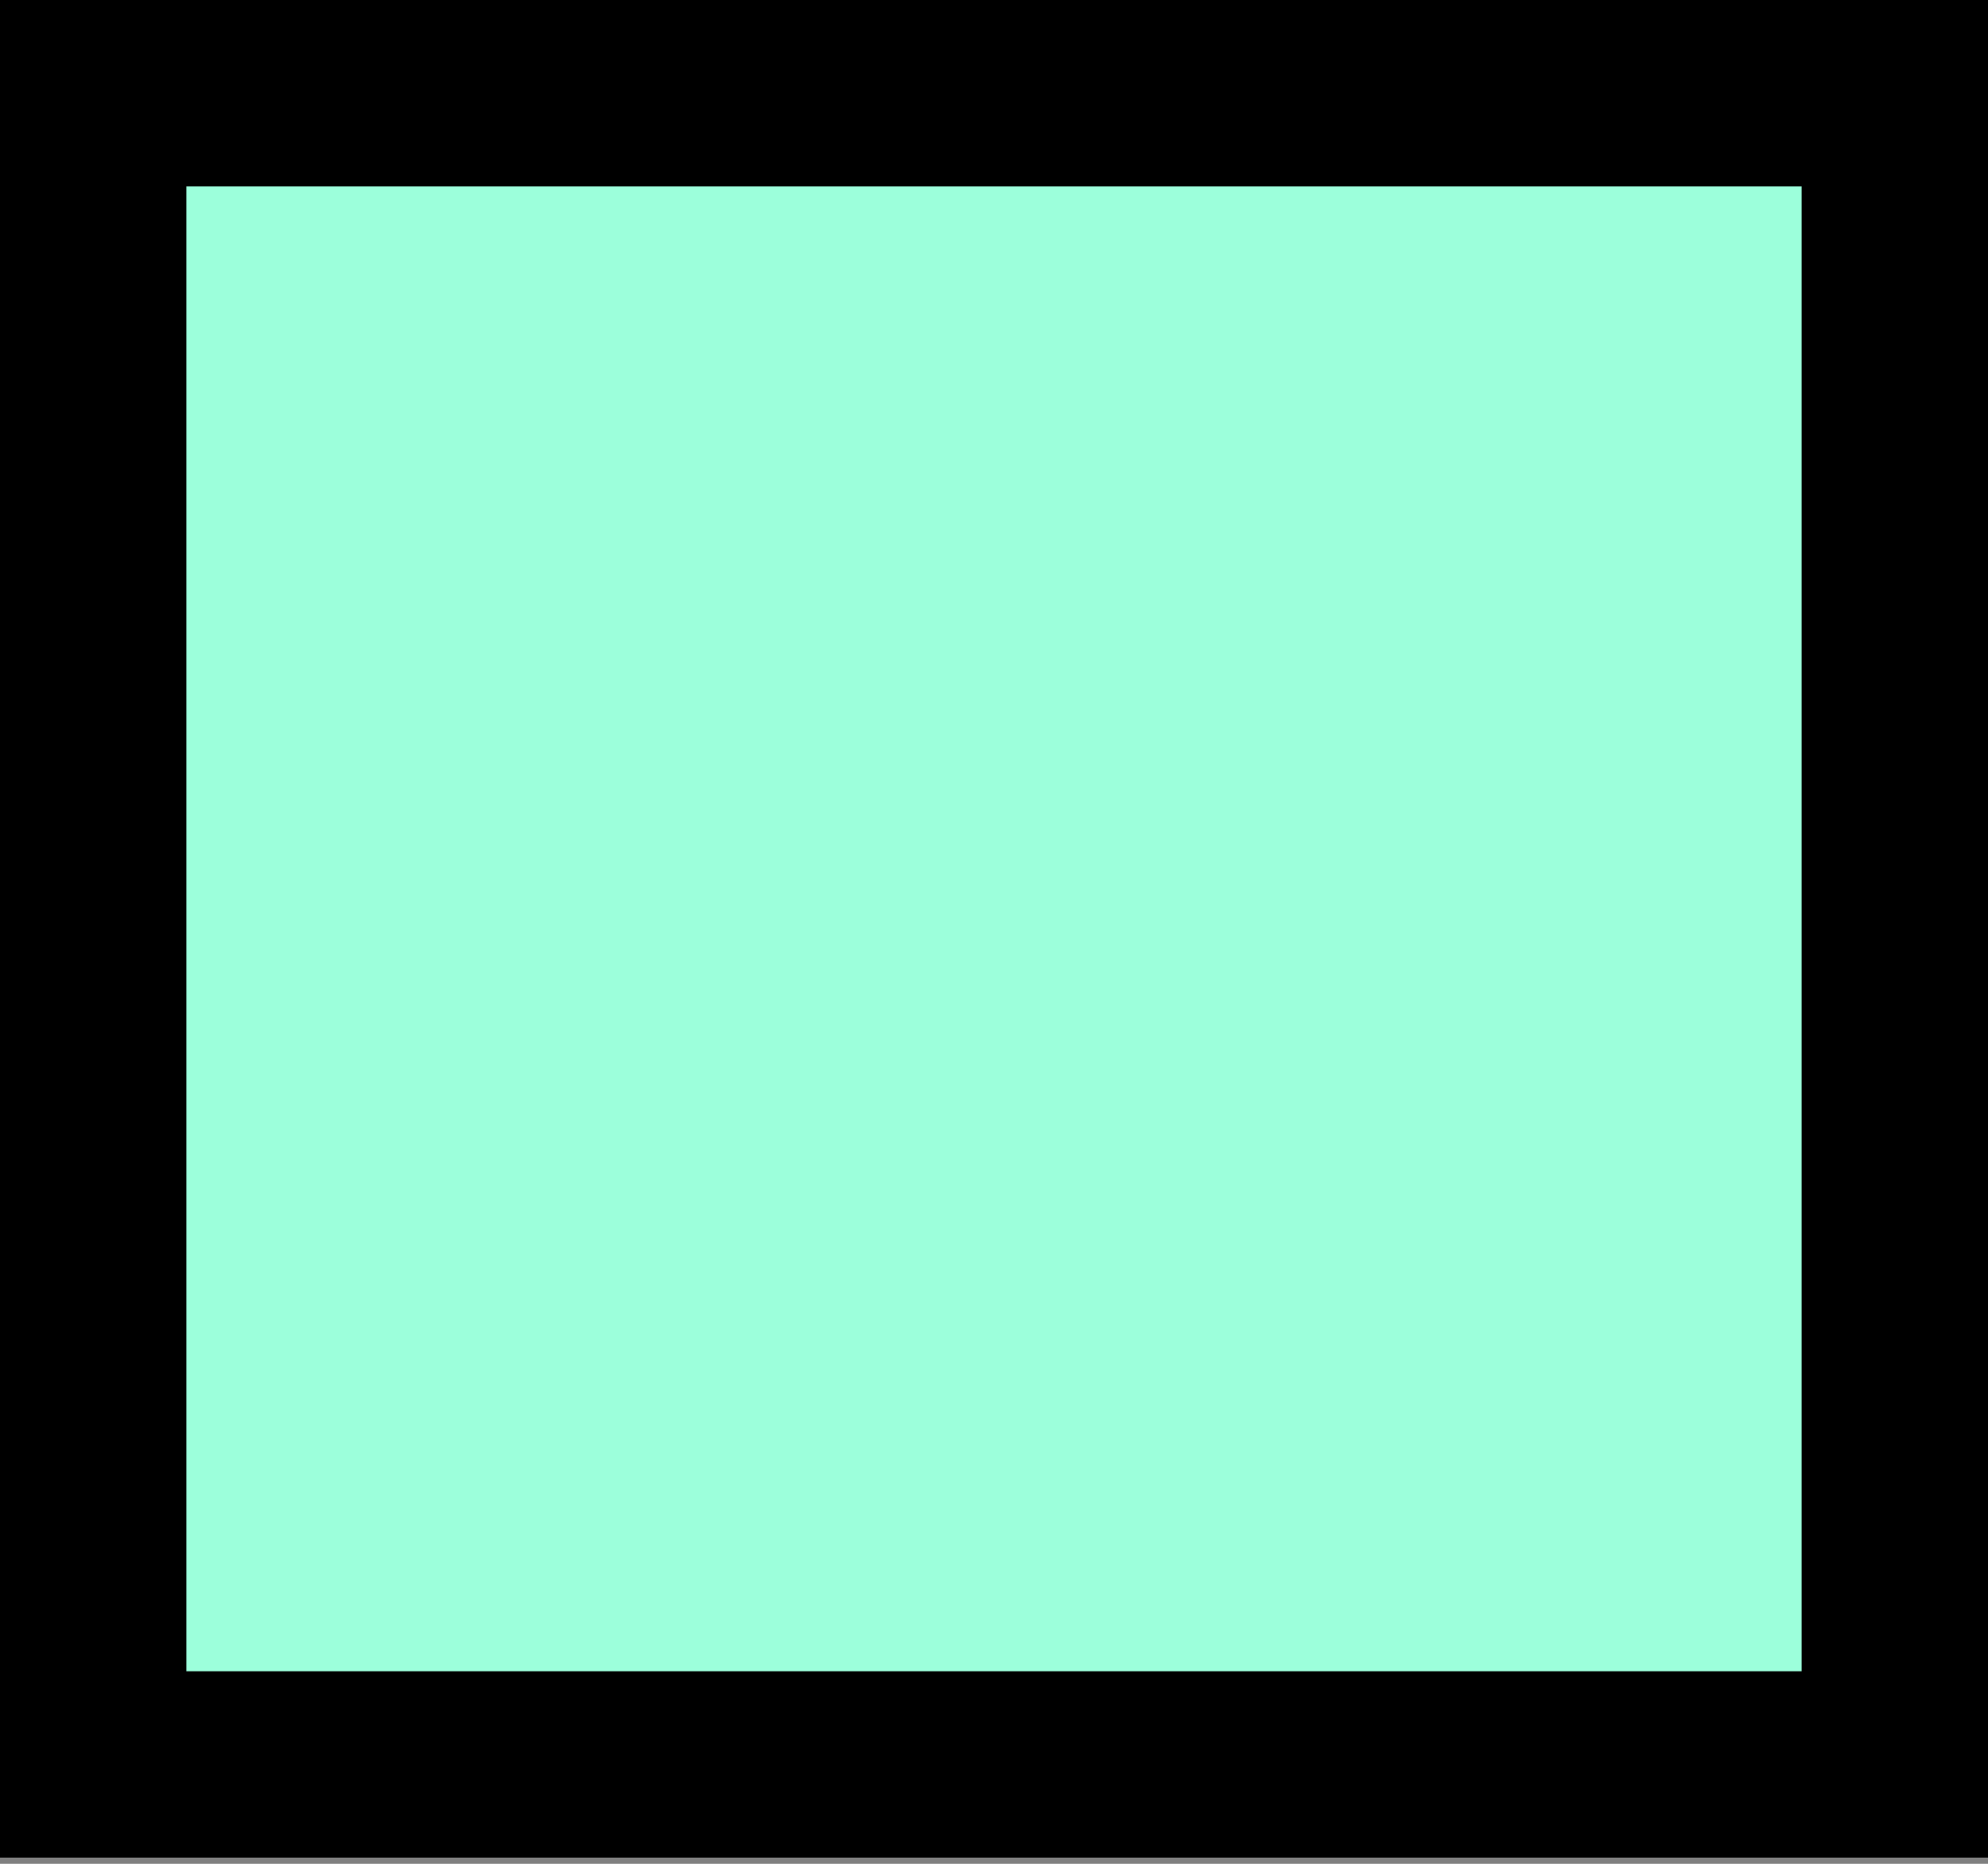 <svg width="32" height="30" viewBox="0 0 32 30" fill="none" xmlns="http://www.w3.org/2000/svg">
<rect x="0" y="0" width="32" height="30" fill="#808080" stroke="none"/>
<path d="M30.5 1.5H1.5V28.401H30.5V1.5Z" fill="#9CFFDB" stroke="black" stroke-width="3"/>
</svg>
